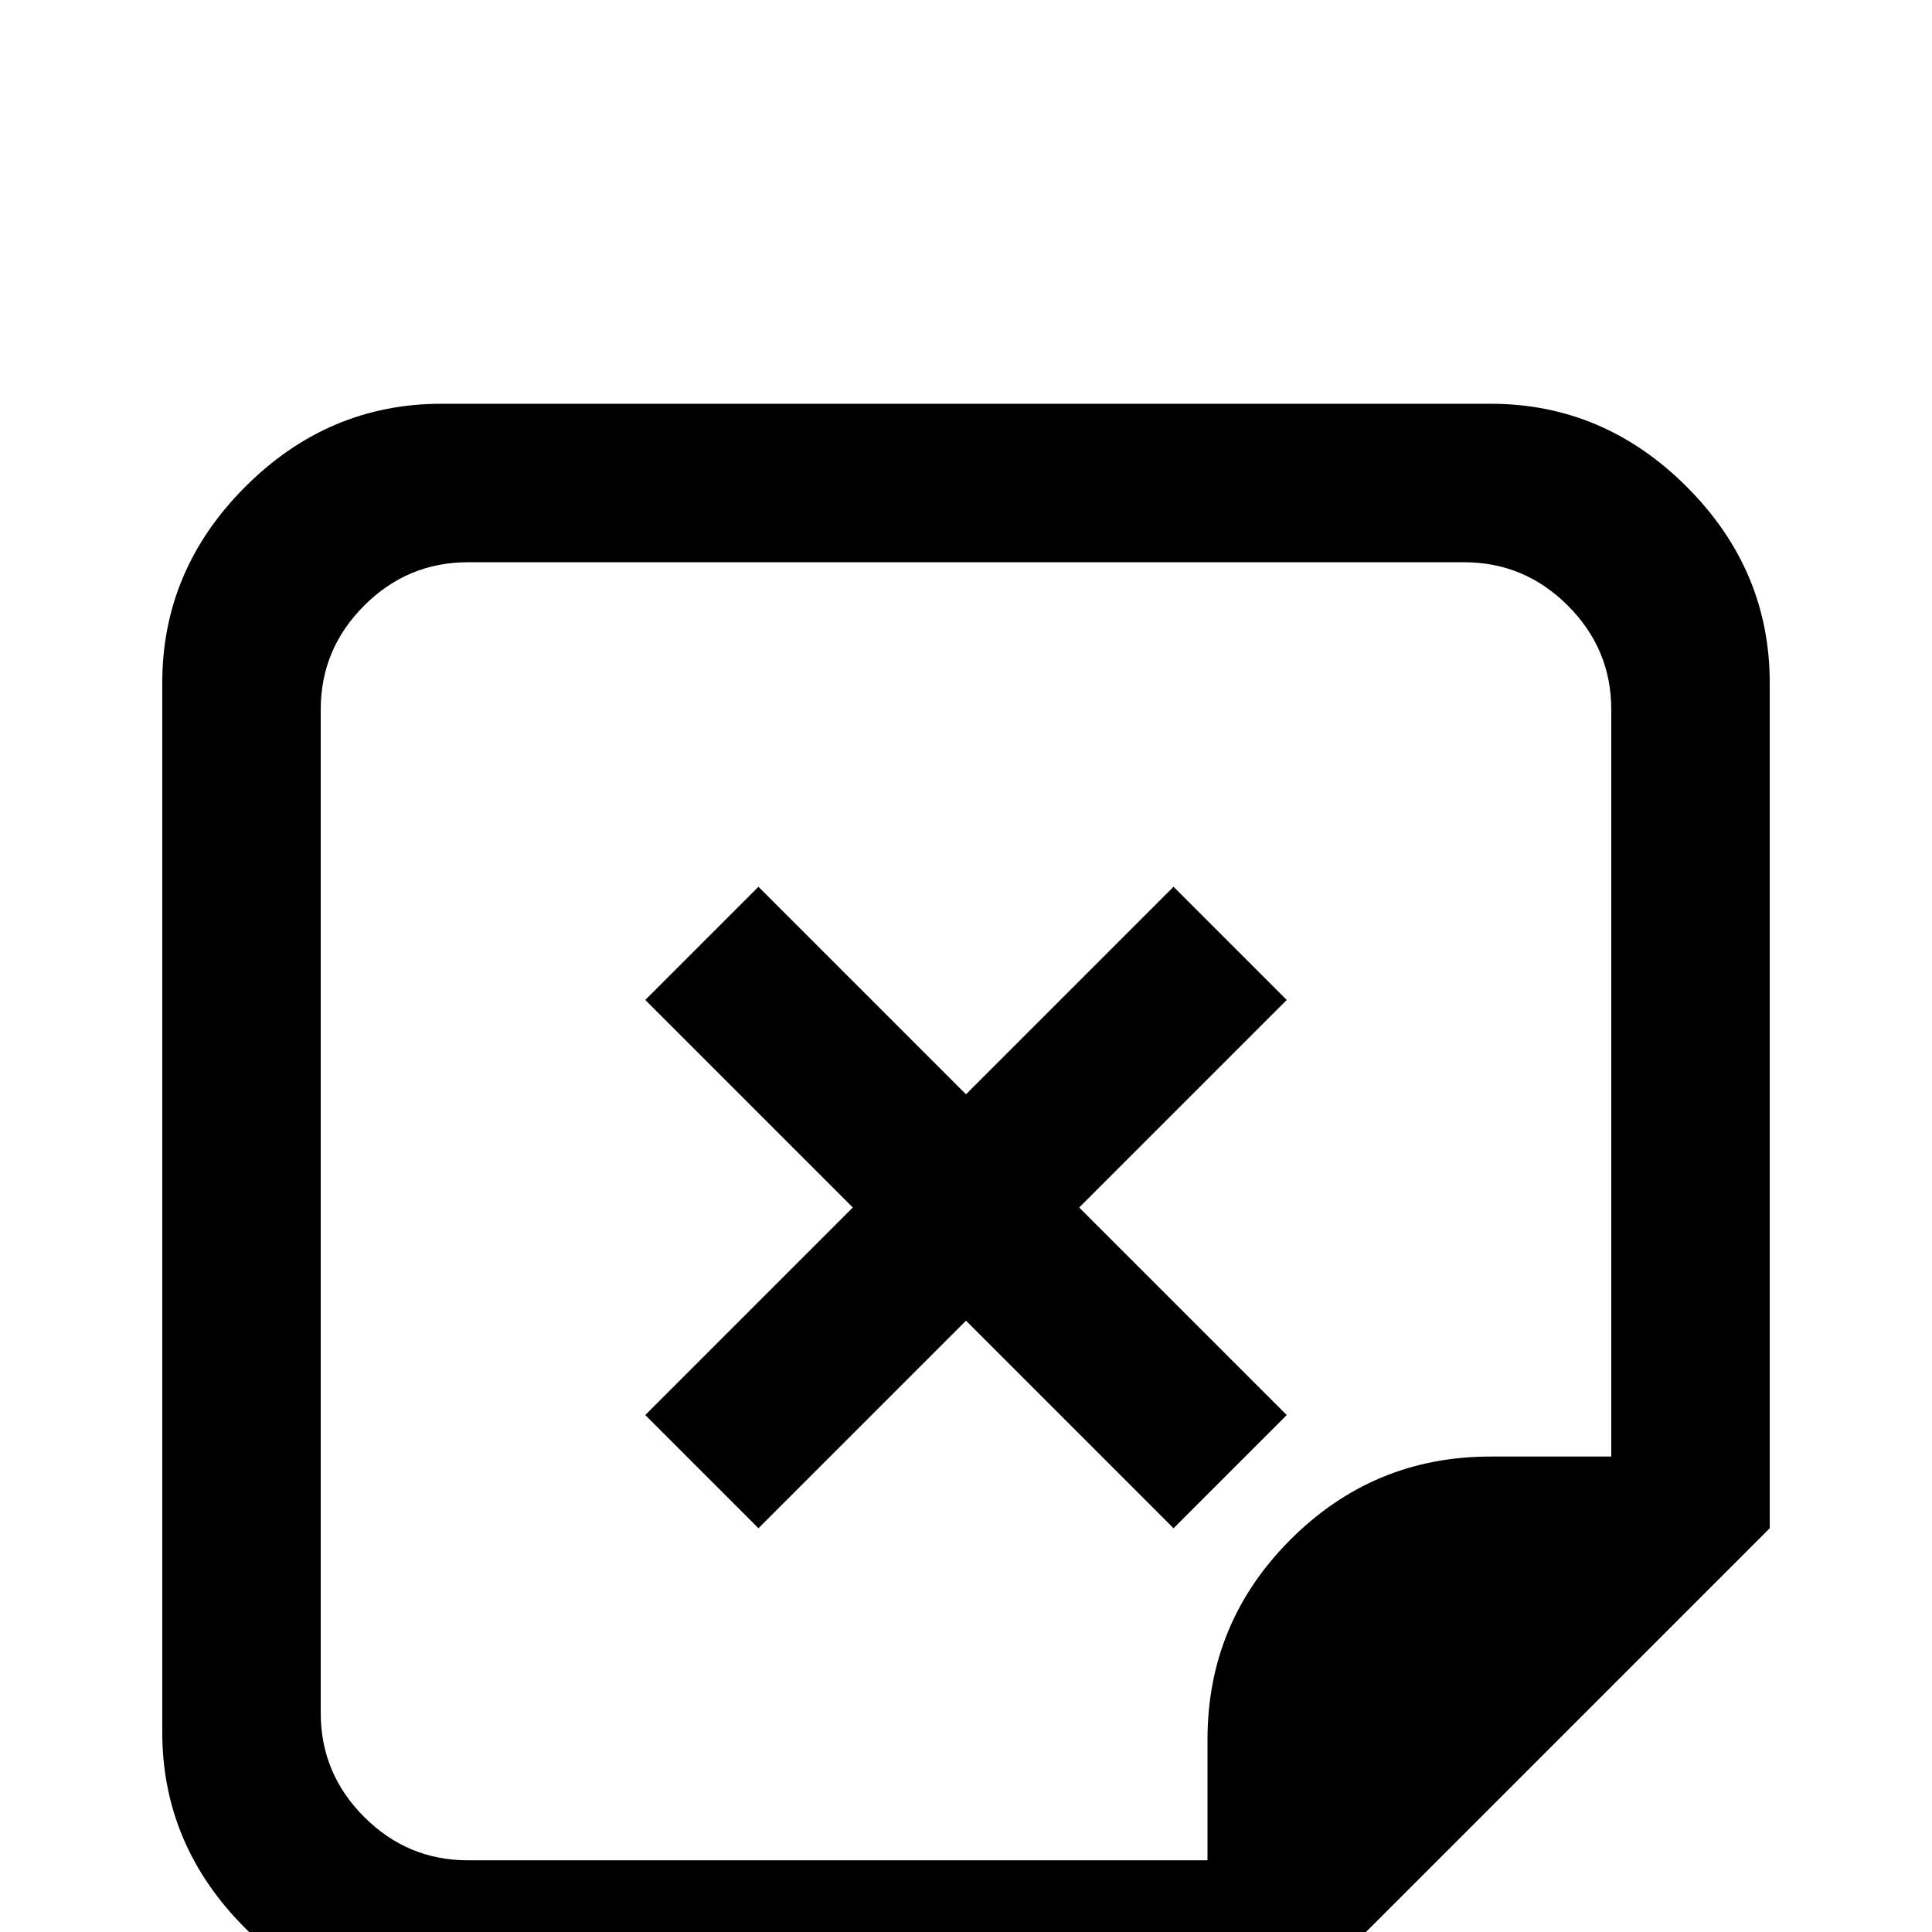 <svg xmlns="http://www.w3.org/2000/svg" viewBox="0 -512 512 512">
	<path fill="#000000" d="M341 -247L286 -192L341 -137L311 -107L256 -162L201 -107L171 -137L226 -192L171 -247L201 -277L256 -222L311 -277ZM469 -331V-107L341 21H117Q87 21 65 -1Q43 -23 43 -53V-331Q43 -361 65 -383Q87 -405 117 -405H395Q425 -405 447 -383Q469 -361 469 -331ZM427 -324Q427 -340 415.5 -351.5Q404 -363 388 -363H124Q108 -363 96.5 -351.5Q85 -340 85 -324V-58Q85 -42 96.5 -30.5Q108 -19 124 -19H320V-51Q320 -82 342 -104Q364 -126 395 -126H427Z"/>
</svg>